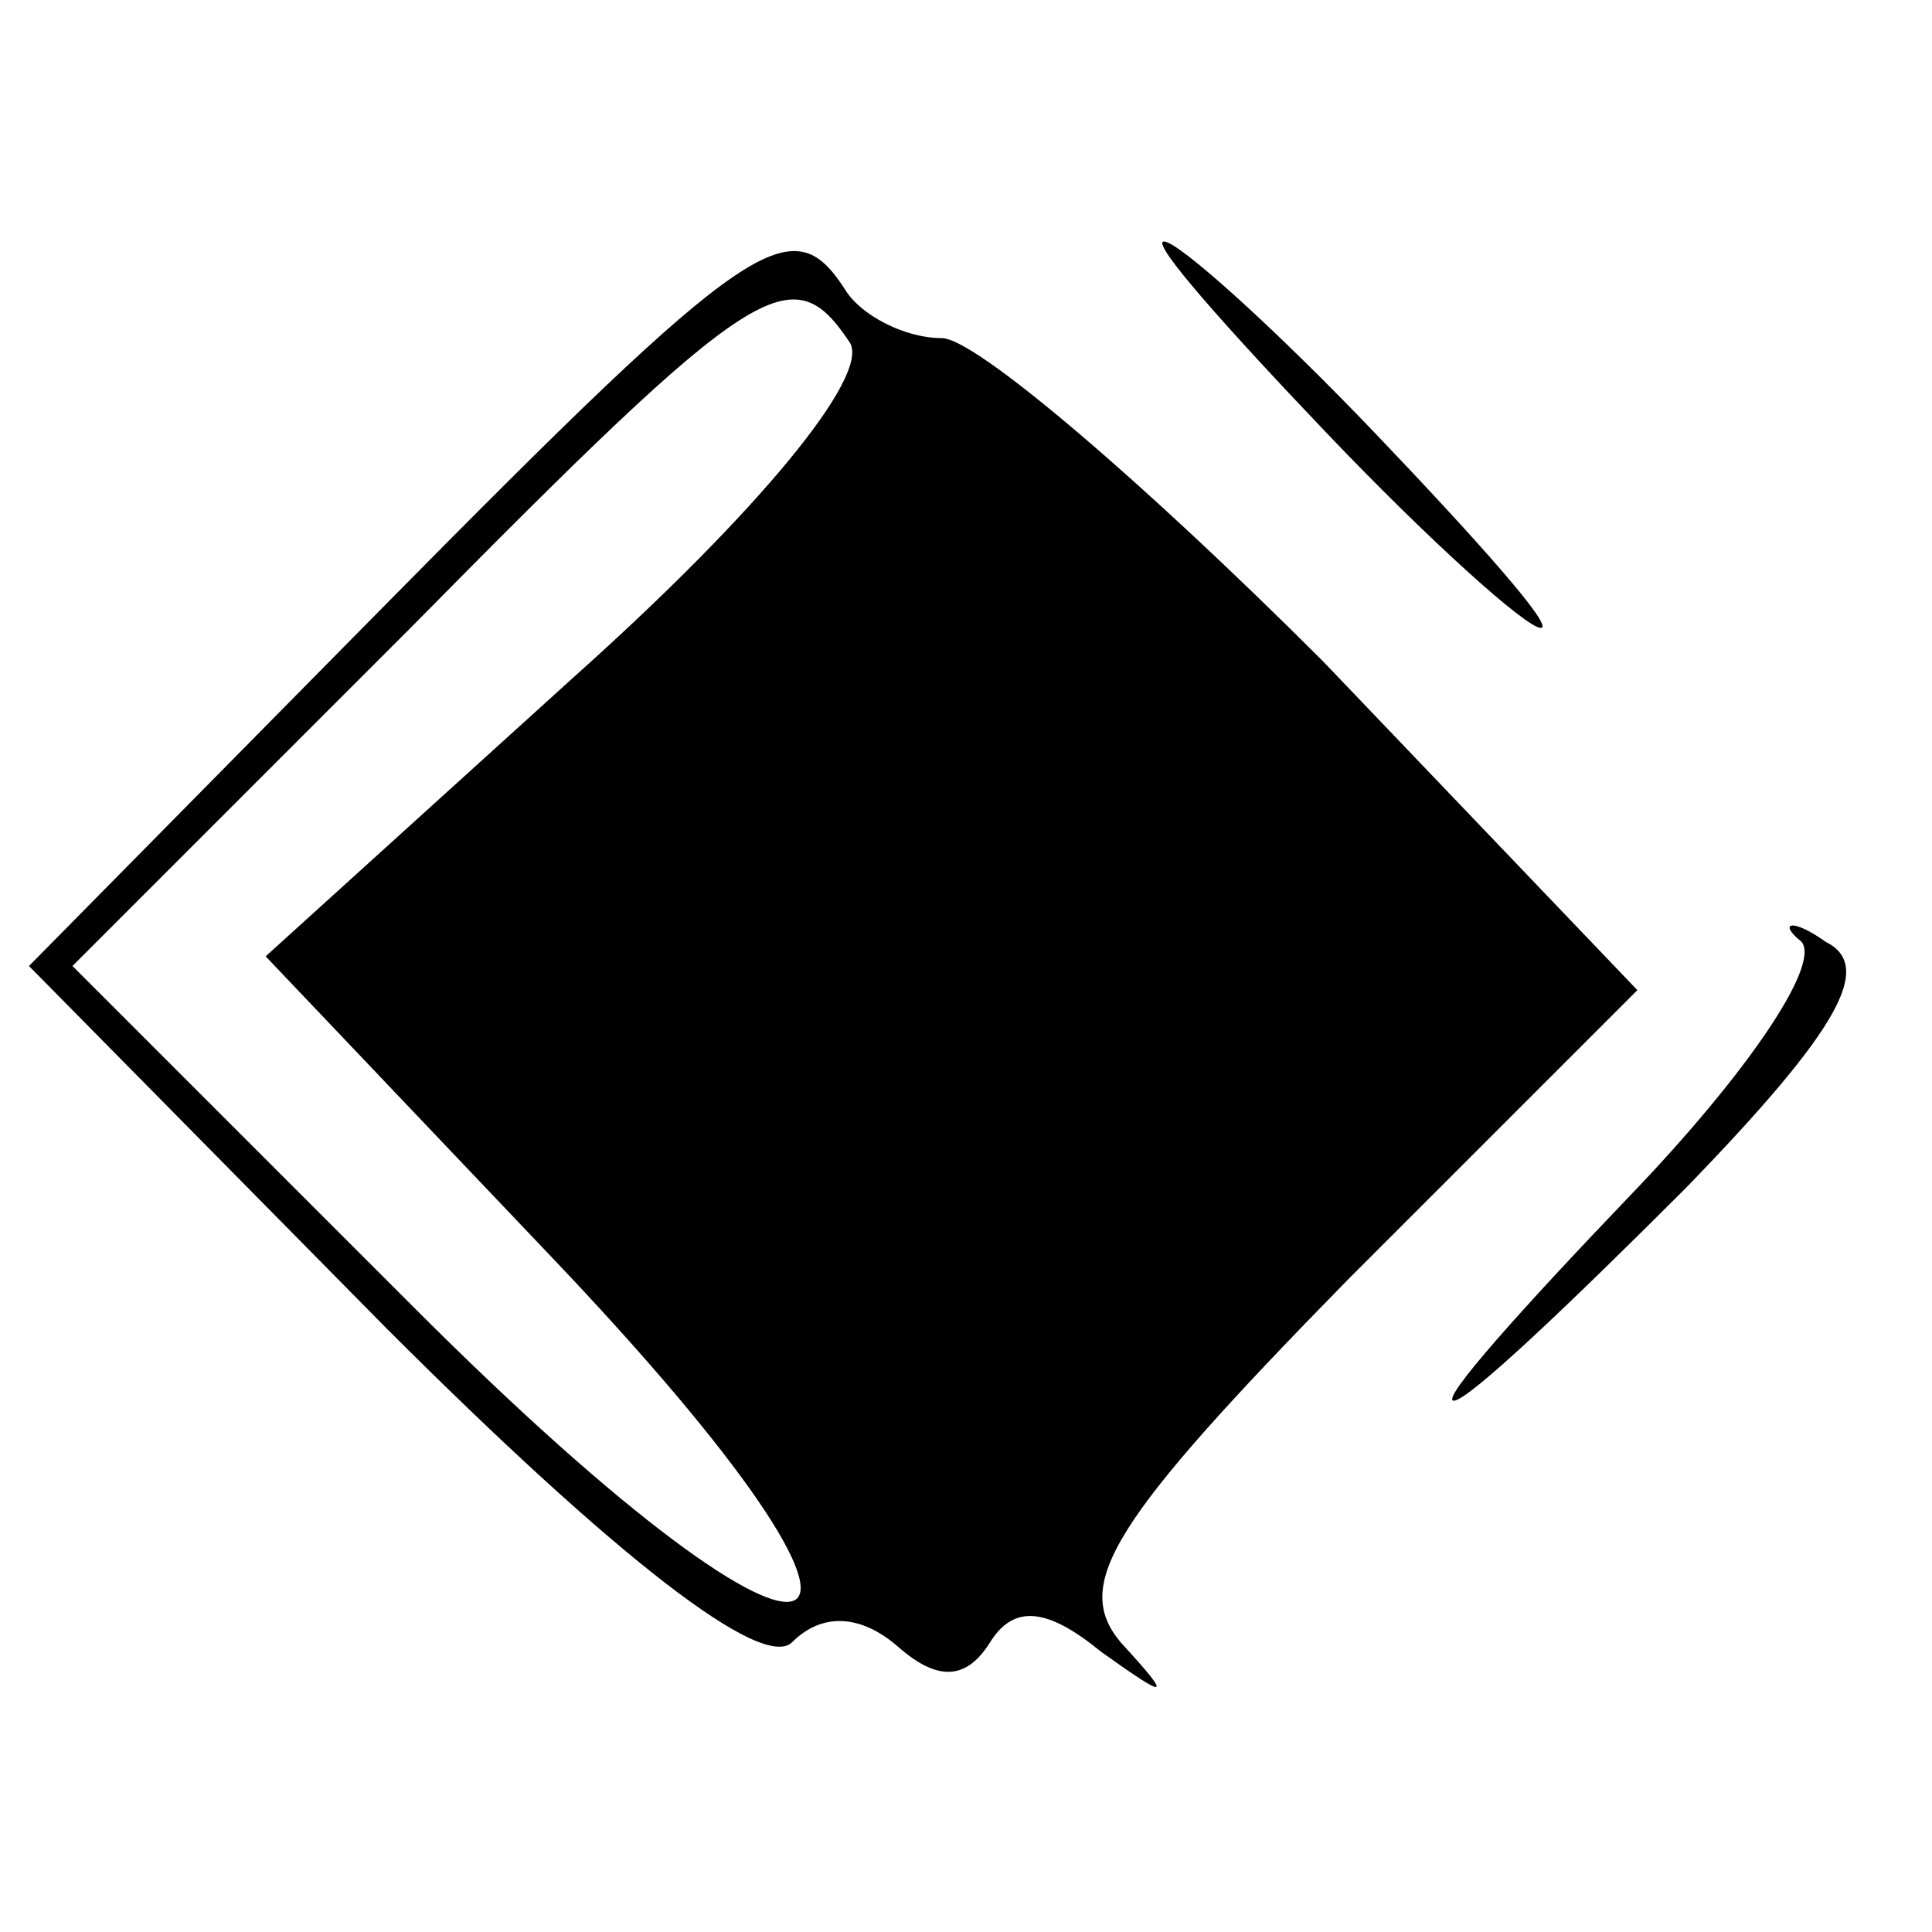 <?xml version="1.0" standalone="no"?>
<!DOCTYPE svg PUBLIC "-//W3C//DTD SVG 20010904//EN"
 "http://www.w3.org/TR/2001/REC-SVG-20010904/DTD/svg10.dtd">
<svg version="1.0" xmlns="http://www.w3.org/2000/svg"
 width="40pt" height="40pt" viewBox="0 0 40 40"
 preserveAspectRatio="xMidYMid meet">

<g transform="translate(0,40) scale(0.1,-0.1)"
fill="#000000" stroke="none">
<path d="M80 275 l-74 -75 74 -75 c48 -48 78 -71 84 -65 6 6 14 6 22 -1 8 -7
14 -7 19 1 5 8 12 7 23 -2 14 -10 15 -10 4 2 -10 12 -2 25 47 75 l60 60 -65
68 c-37 37 -72 67 -79 67 -8 0 -17 5 -20 10 -11 17 -19 12 -95 -65z m96 54 c4
-7 -19 -35 -57 -69 l-64 -58 58 -61 c85 -89 61 -100 -27 -12 l-71 71 70 70
c72 73 79 77 91 59z"/>
<path d="M275 310 c21 -22 41 -40 44 -40 3 0 -13 18 -34 40 -21 22 -41 40 -44
40 -3 0 13 -18 34 -40z"/>
<path d="M373 205 c4 -5 -12 -28 -35 -52 -23 -24 -40 -43 -37 -43 3 0 24 20
48 44 32 33 39 46 29 51 -7 5 -10 4 -5 0z"/>
</g>
</svg>
